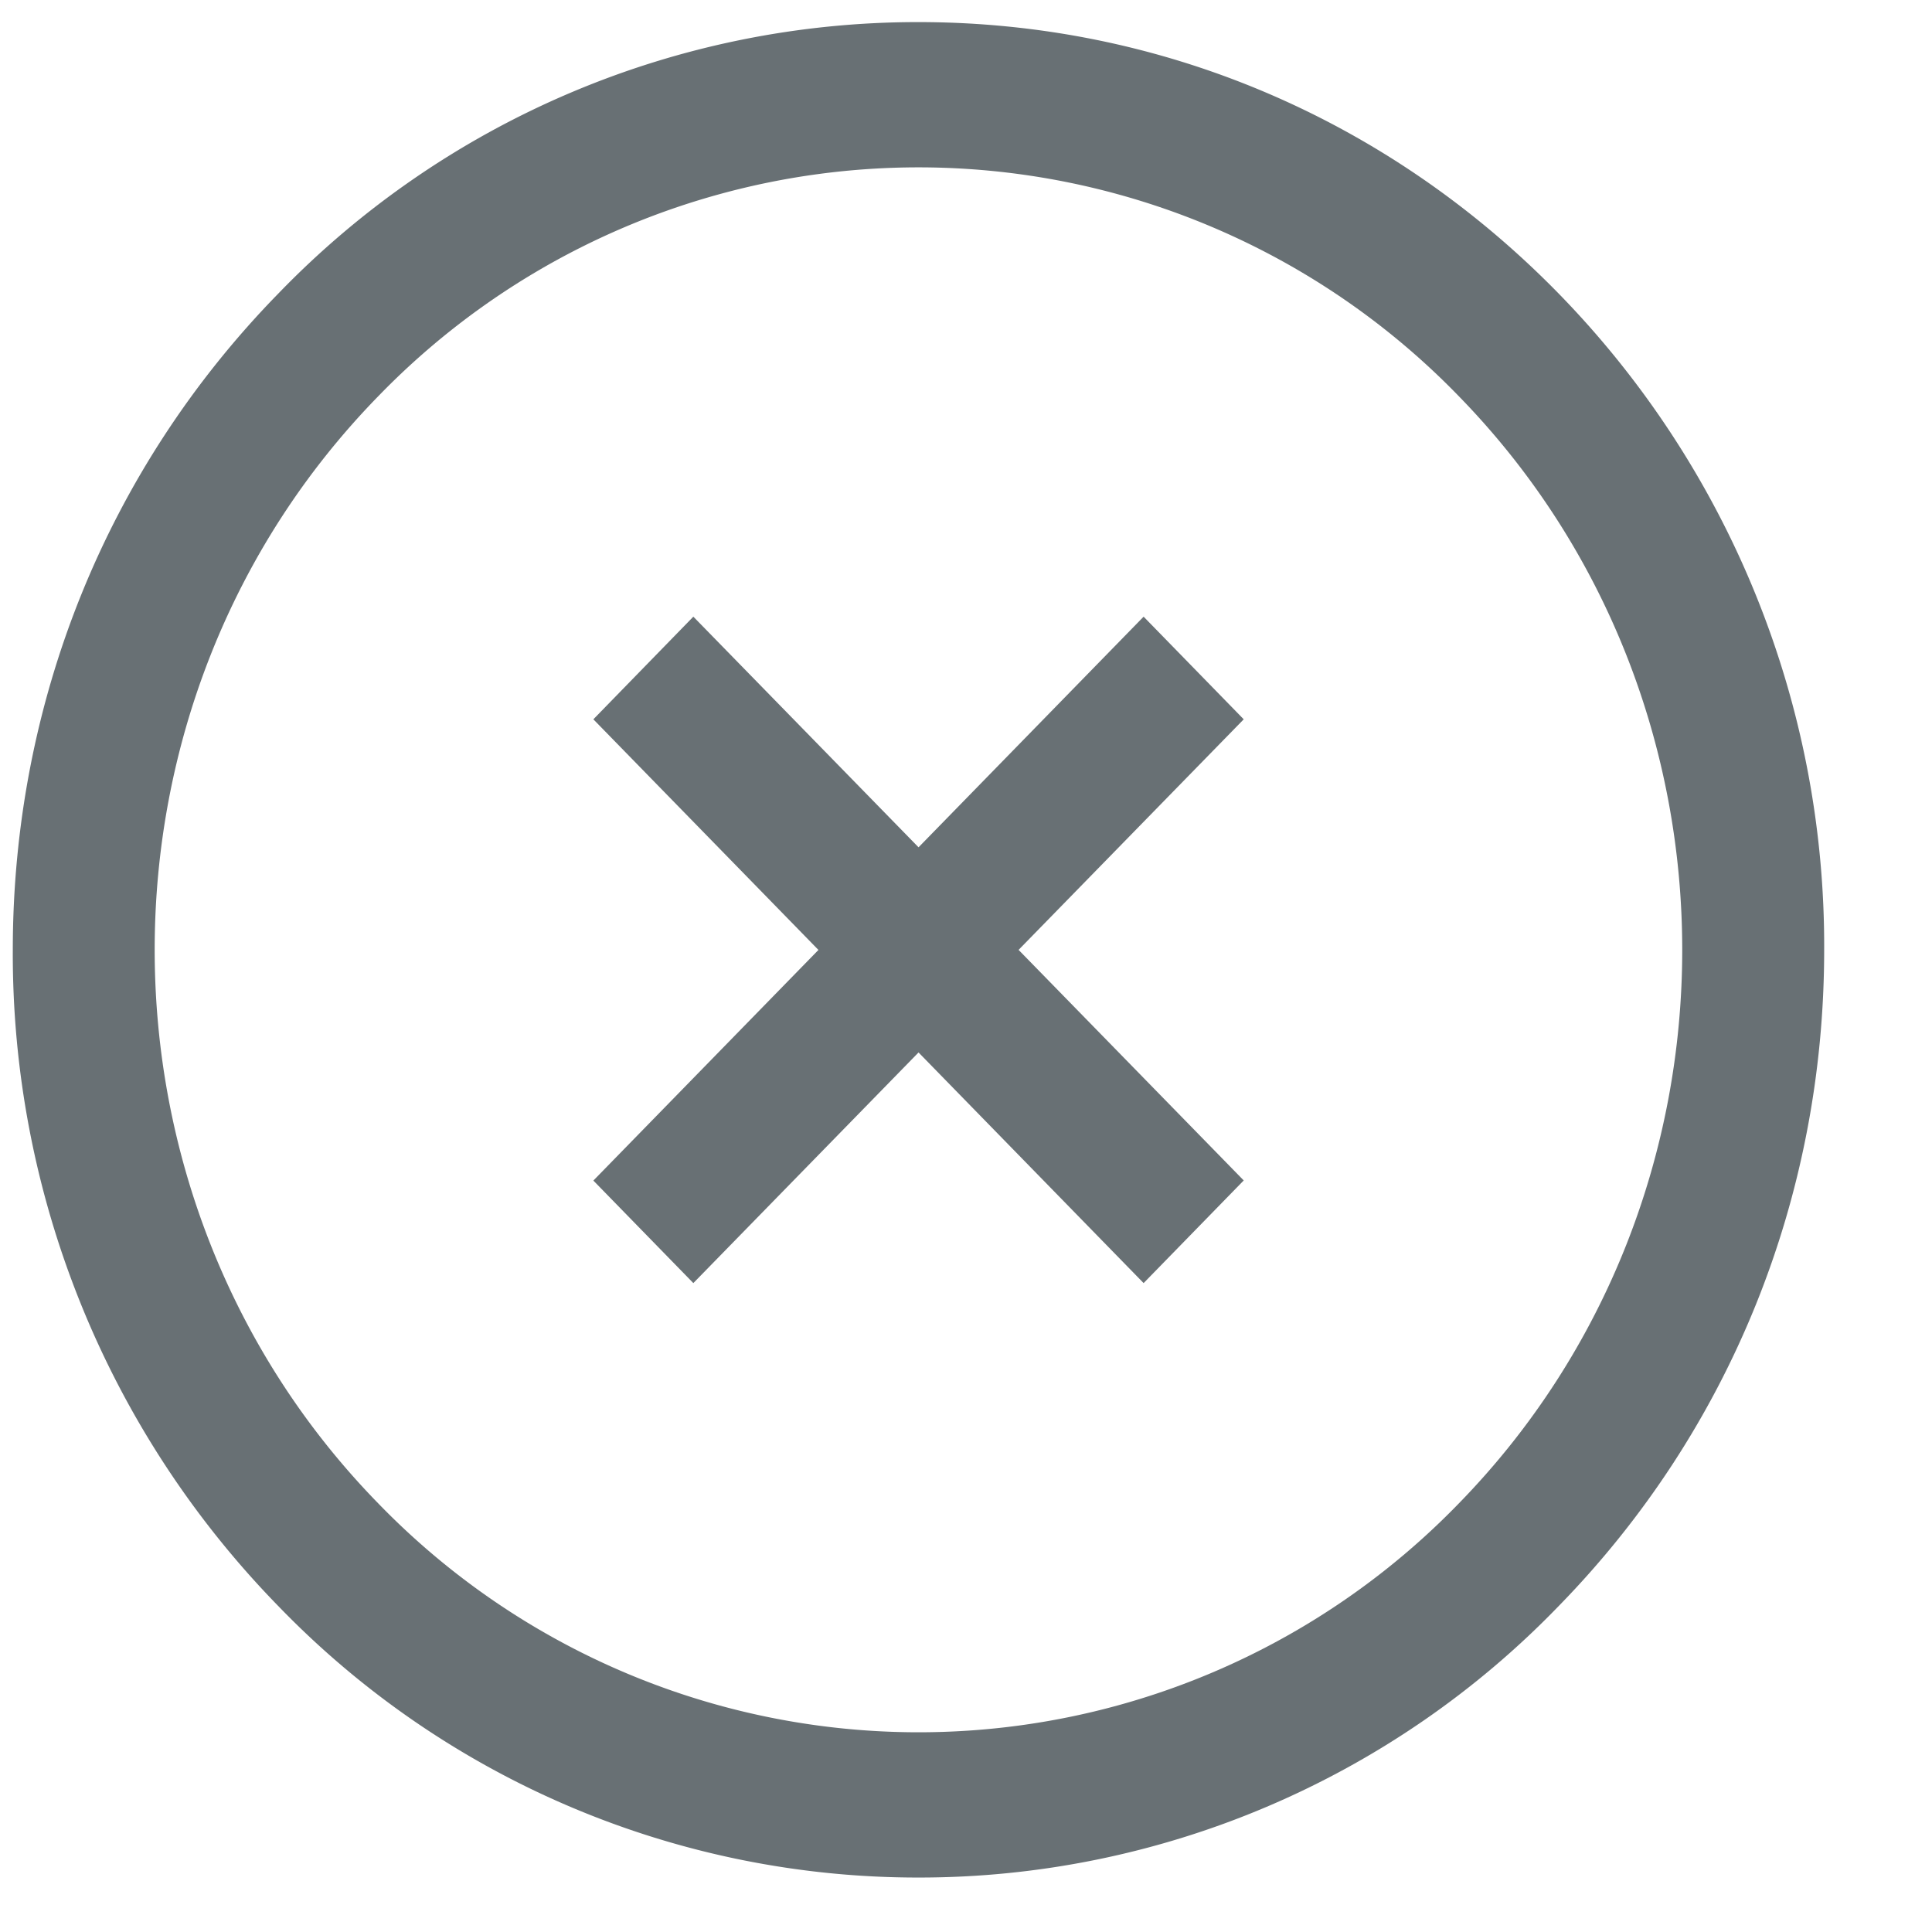<svg width="16" height="16" fill="none" xmlns="http://www.w3.org/2000/svg"><path d="M15.107 7.866c0 2.052-.78 3.982-2.197 5.433a7.362 7.362 0 0 1-5.304 2.25 7.363 7.363 0 0 1-5.303-2.25A7.729 7.729 0 0 1 .106 7.866c0-2.052.78-3.982 2.197-5.433A7.362 7.362 0 0 1 7.606.183c2.004 0 3.887.799 5.304 2.25a7.73 7.73 0 0 1 2.197 5.433zM3.132 3.282c-2.468 2.528-2.468 6.64 0 9.168a6.229 6.229 0 0 0 8.95 0c2.466-2.527 2.466-6.64 0-9.168a6.229 6.229 0 0 0-8.95 0zm5.303 4.585l1.865-1.91-.829-.85-1.864 1.91-1.865-1.91-.828.85 1.864 1.91-1.864 1.91.828.849 1.865-1.91 1.864 1.91.829-.85-1.865-1.91z" fill="#687074"/></svg>